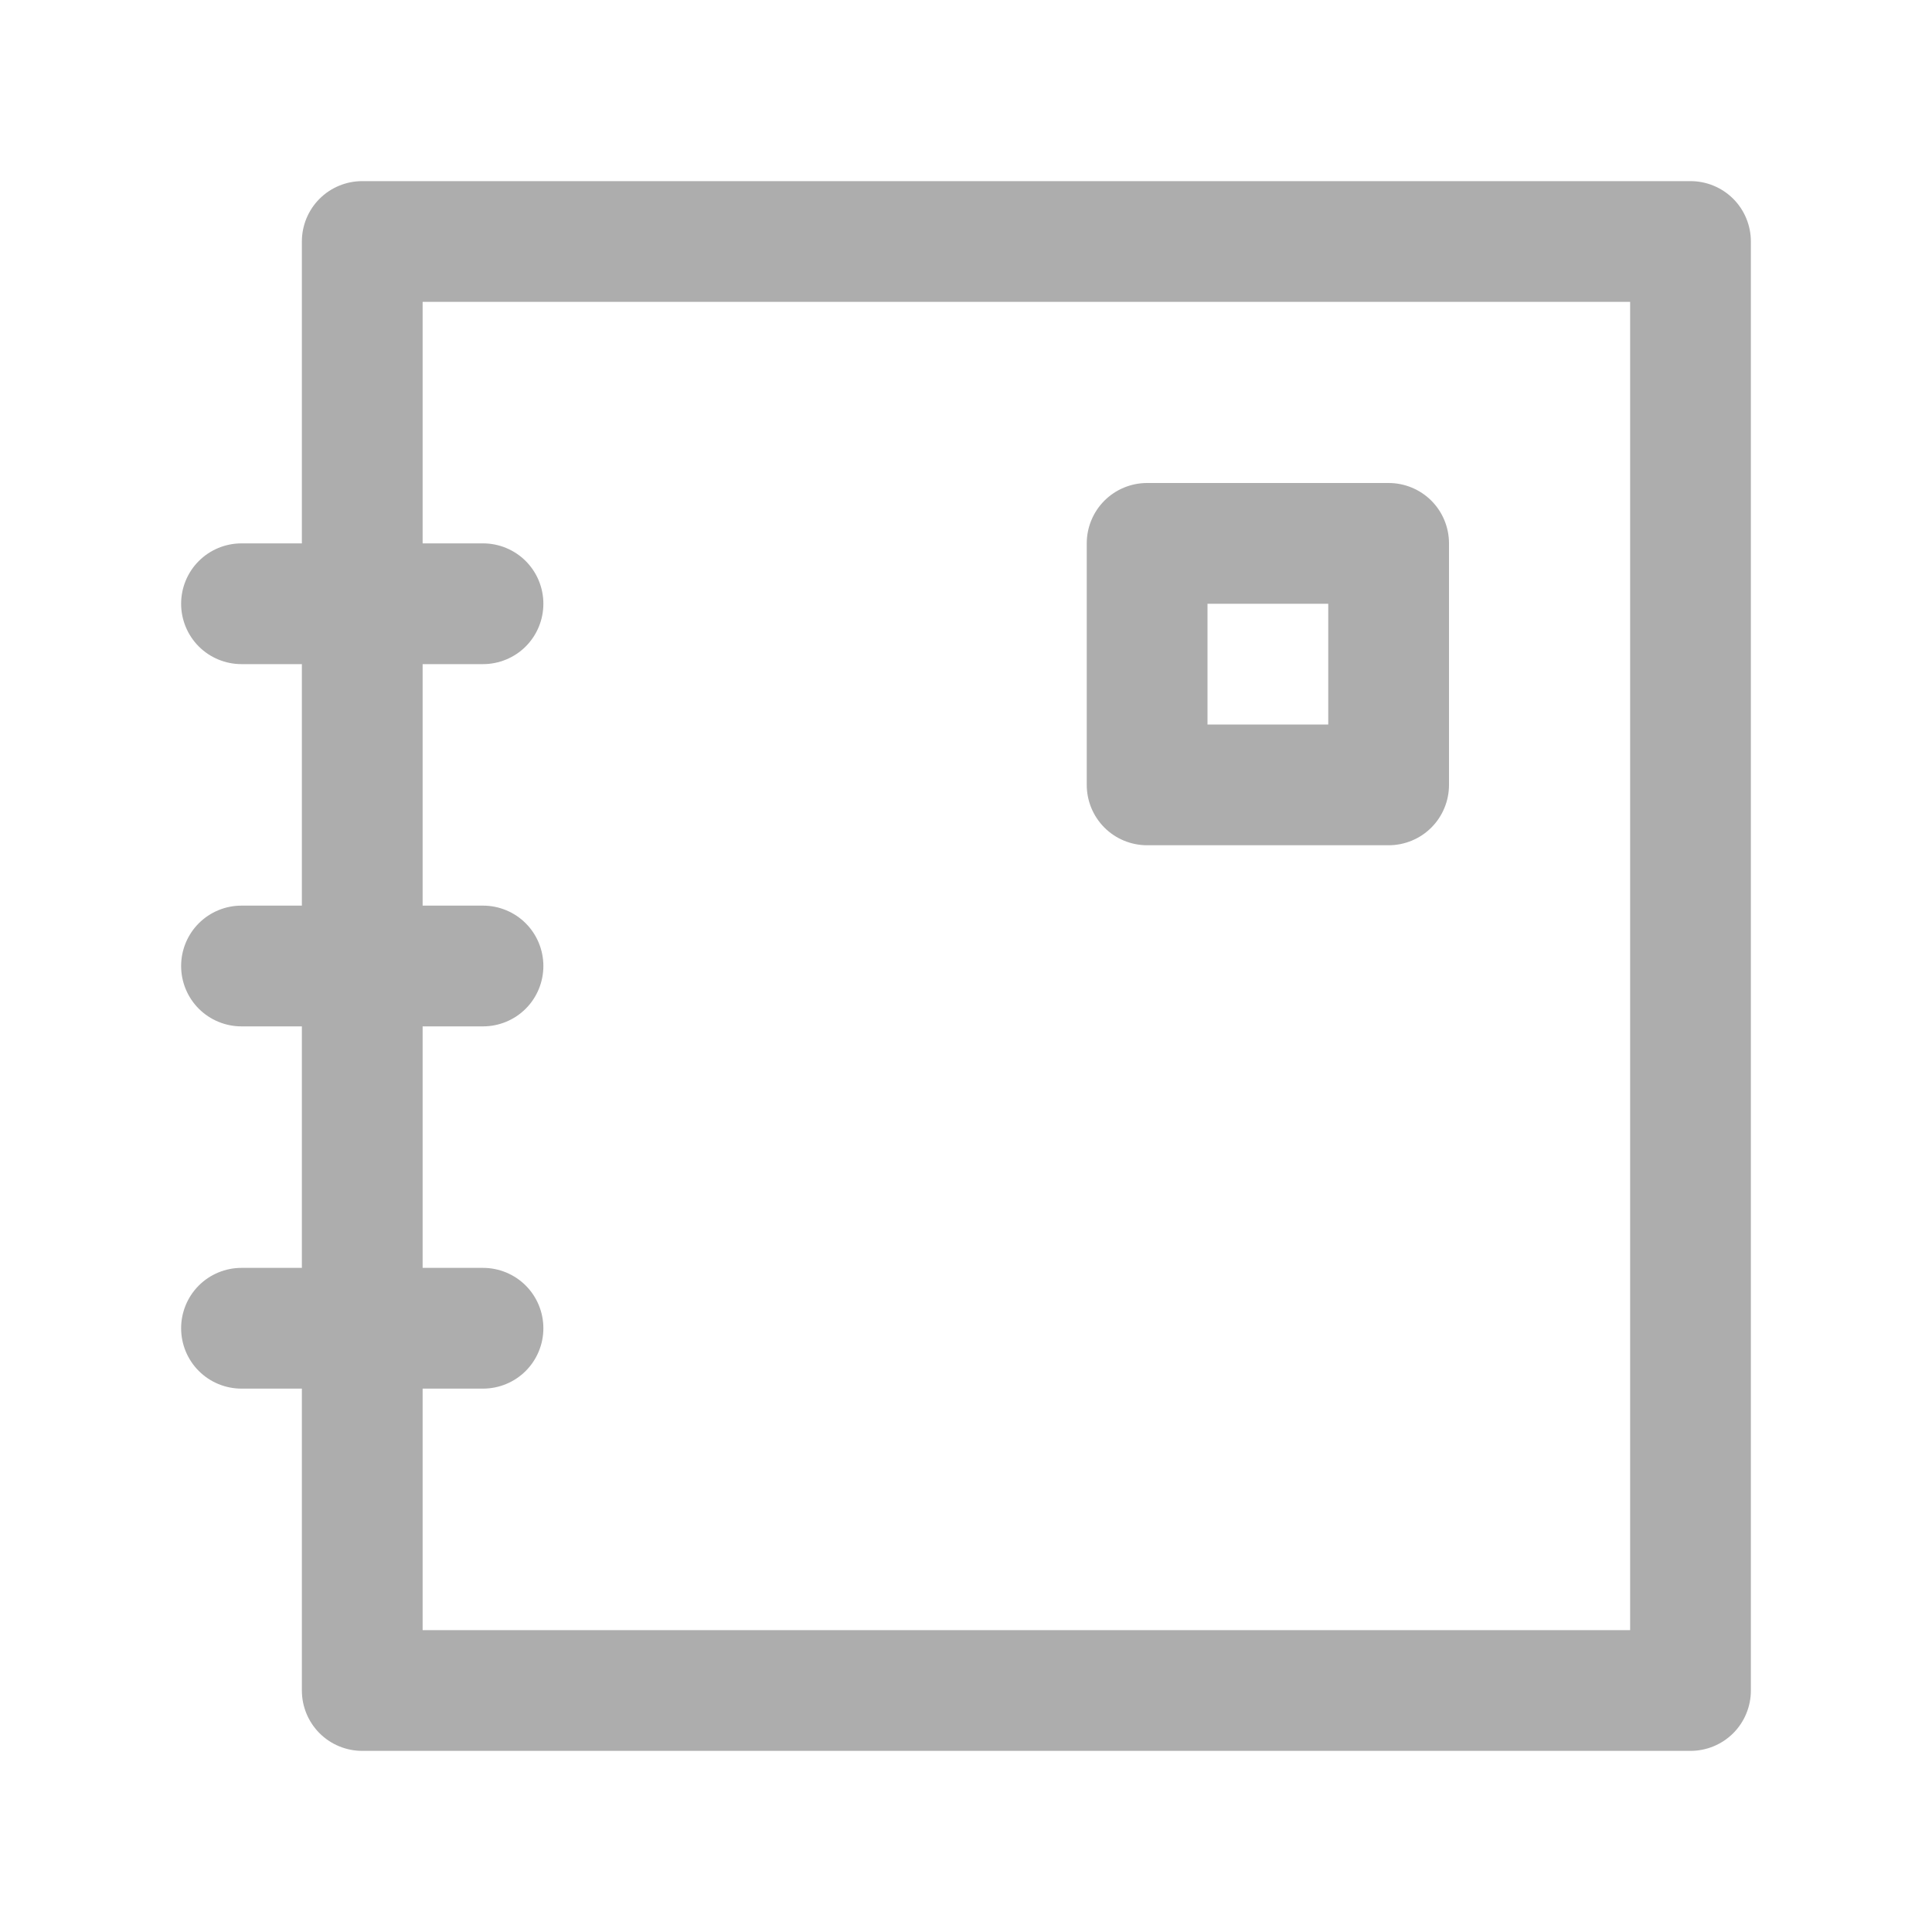 <svg width="28" height="28" viewBox="0 0 28 28" fill="none" xmlns="http://www.w3.org/2000/svg">
<path d="M24.5 2.625H5.25C5.018 2.625 4.795 2.717 4.631 2.881C4.467 3.045 4.375 3.268 4.375 3.5V7.875H3.5C3.268 7.875 3.045 7.967 2.881 8.131C2.717 8.295 2.625 8.518 2.625 8.75C2.625 8.982 2.717 9.205 2.881 9.369C3.045 9.533 3.268 9.625 3.5 9.625H4.375V13.125H3.5C3.268 13.125 3.045 13.217 2.881 13.381C2.717 13.545 2.625 13.768 2.625 14C2.625 14.232 2.717 14.455 2.881 14.619C3.045 14.783 3.268 14.875 3.5 14.875H4.375V18.375H3.5C3.268 18.375 3.045 18.467 2.881 18.631C2.717 18.795 2.625 19.018 2.625 19.25C2.625 19.482 2.717 19.705 2.881 19.869C3.045 20.033 3.268 20.125 3.5 20.125H4.375V24.5C4.375 24.732 4.467 24.955 4.631 25.119C4.795 25.283 5.018 25.375 5.25 25.375H24.5C24.732 25.375 24.955 25.283 25.119 25.119C25.283 24.955 25.375 24.732 25.375 24.5V3.5C25.375 3.268 25.283 3.045 25.119 2.881C24.955 2.717 24.732 2.625 24.5 2.625ZM23.625 23.625H6.125V20.125H7C7.232 20.125 7.455 20.033 7.619 19.869C7.783 19.705 7.875 19.482 7.875 19.25C7.875 19.018 7.783 18.795 7.619 18.631C7.455 18.467 7.232 18.375 7 18.375H6.125V14.875H7C7.232 14.875 7.455 14.783 7.619 14.619C7.783 14.455 7.875 14.232 7.875 14C7.875 13.768 7.783 13.545 7.619 13.381C7.455 13.217 7.232 13.125 7 13.125H6.125V9.625H7C7.232 9.625 7.455 9.533 7.619 9.369C7.783 9.205 7.875 8.982 7.875 8.75C7.875 8.518 7.783 8.295 7.619 8.131C7.455 7.967 7.232 7.875 7 7.875H6.125V4.375H23.625V23.625Z" fill="#ADADAD"/>
<path d="M16.625 12.25H20.125C20.357 12.25 20.58 12.158 20.744 11.994C20.908 11.83 21 11.607 21 11.375V7.875C21 7.643 20.908 7.42 20.744 7.256C20.58 7.092 20.357 7 20.125 7H16.625C16.393 7 16.17 7.092 16.006 7.256C15.842 7.42 15.75 7.643 15.75 7.875V11.375C15.75 11.607 15.842 11.83 16.006 11.994C16.17 12.158 16.393 12.25 16.625 12.25ZM17.5 8.75H19.25V10.5H17.5V8.75Z" fill="#ADADAD"/>
</svg>

